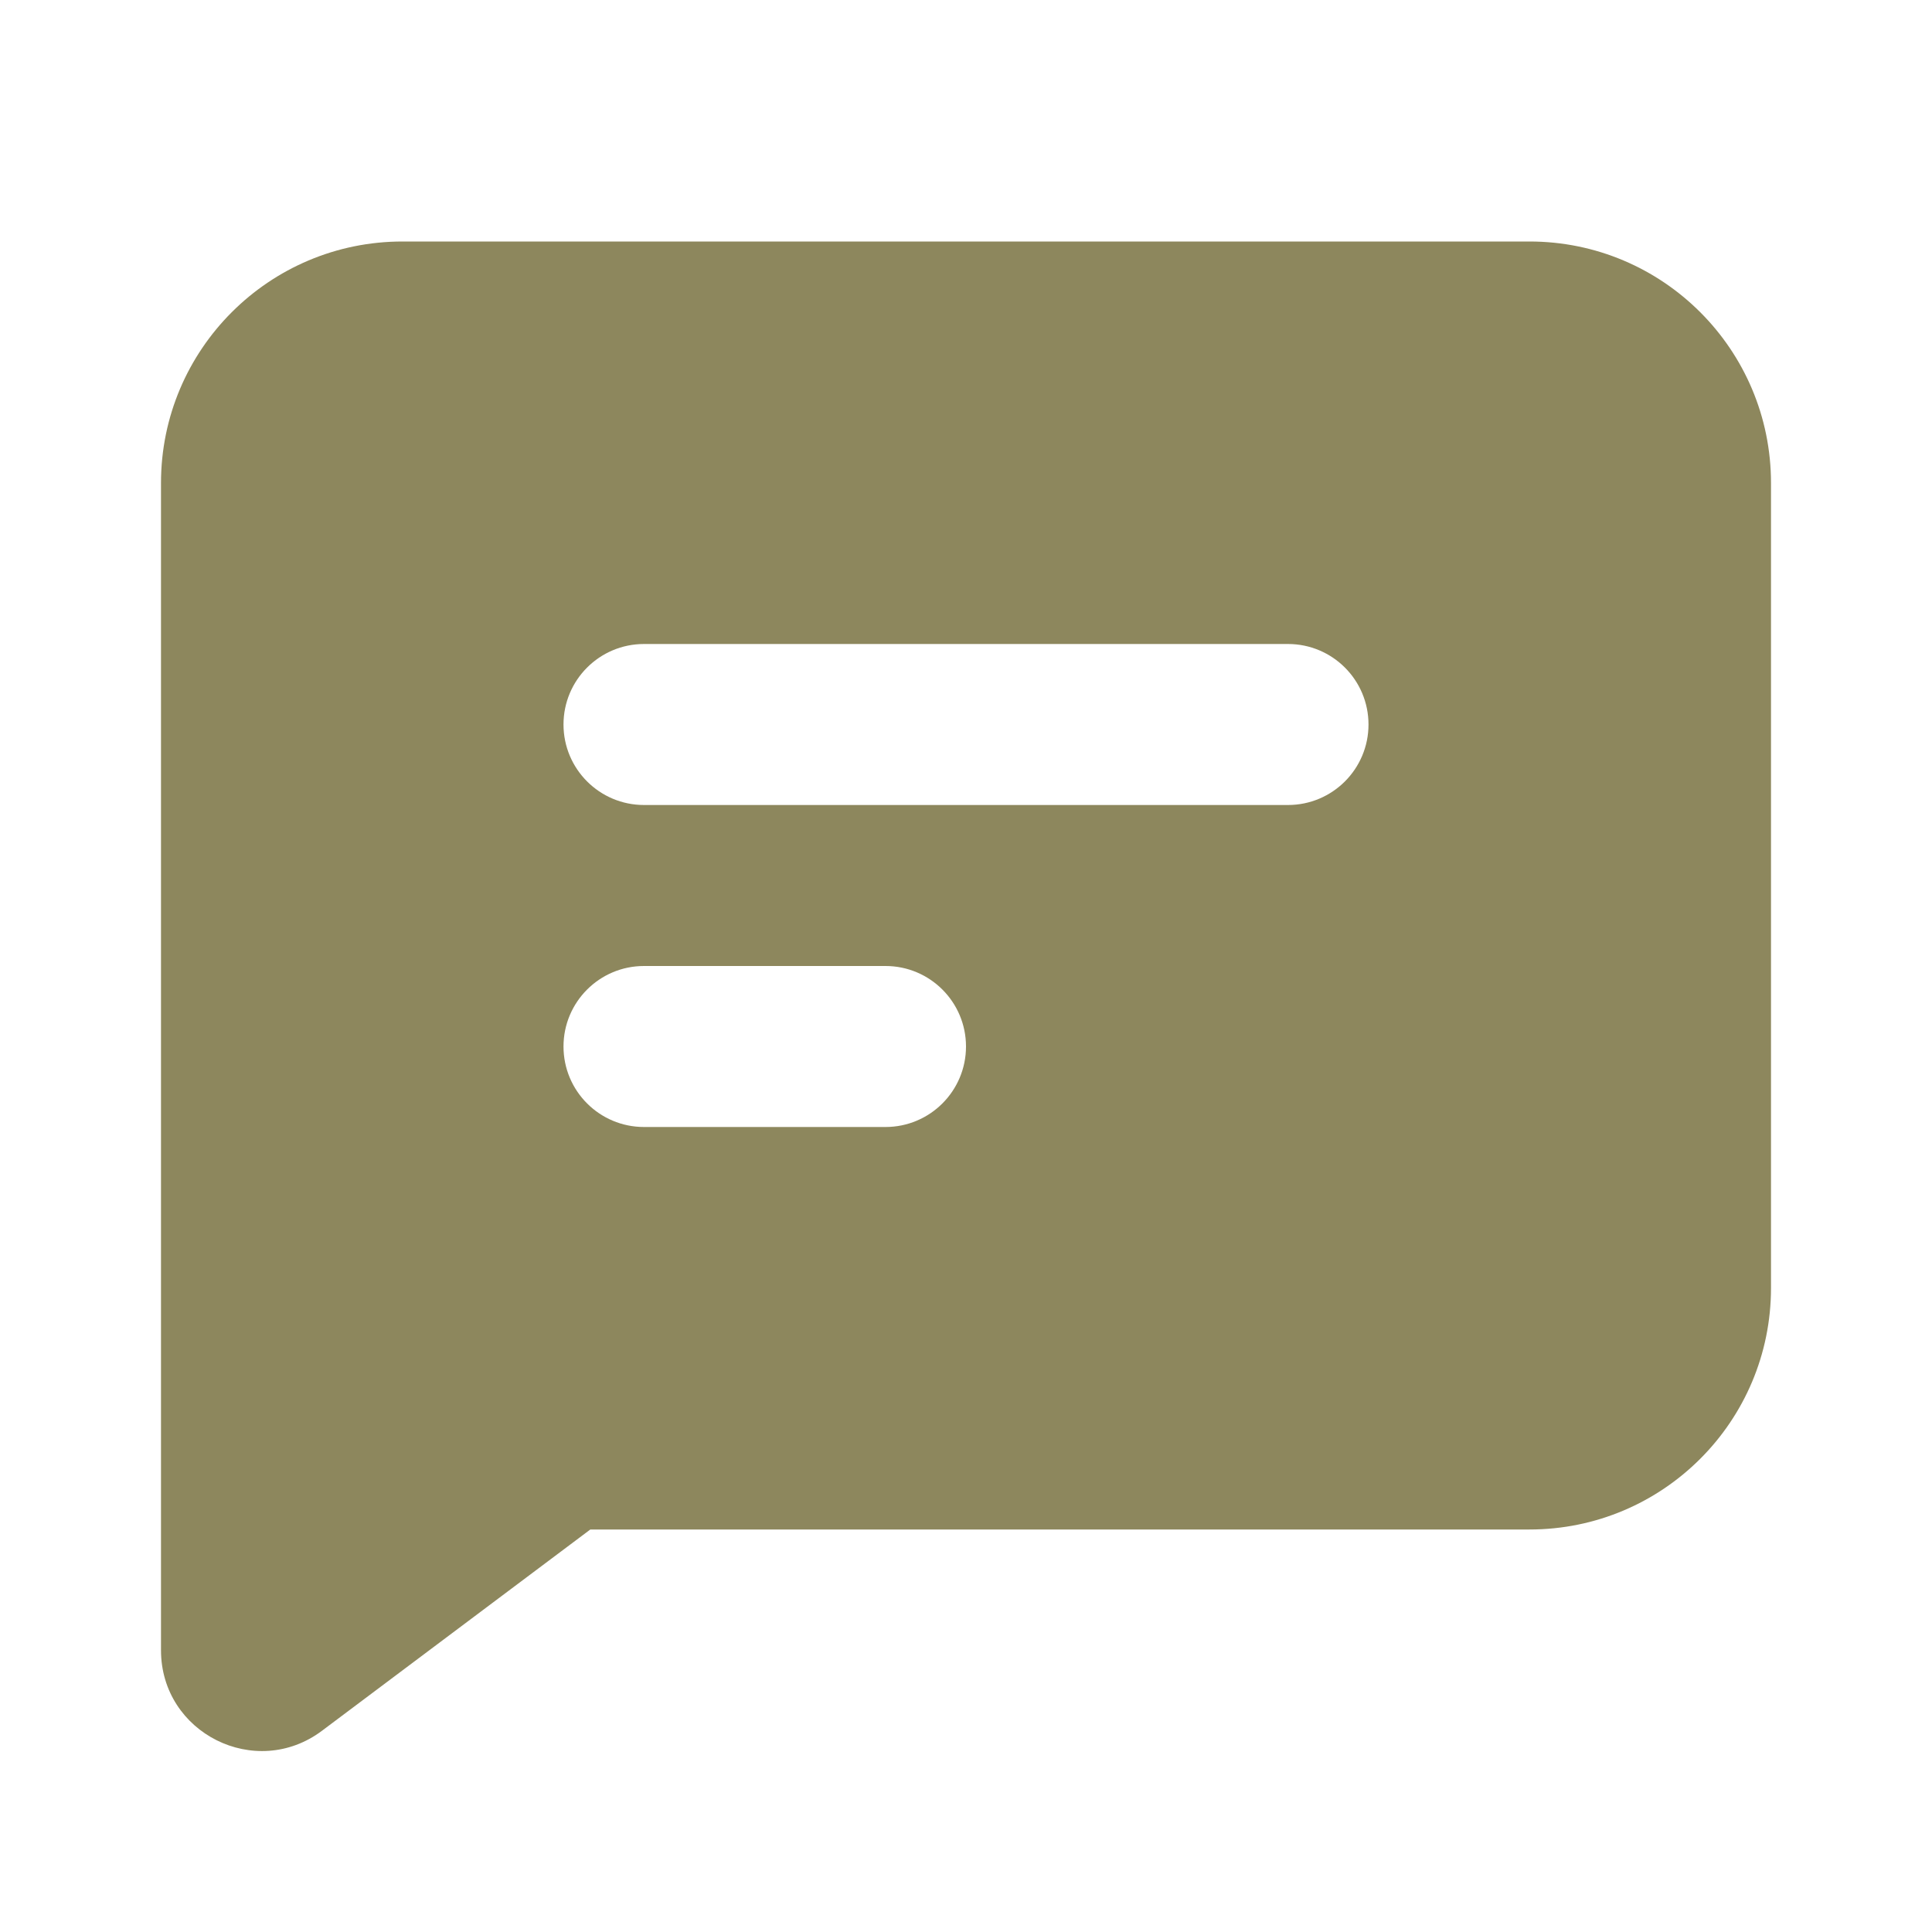 <svg width="96" height="96" viewBox="0 0 96 96" fill="none" xmlns="http://www.w3.org/2000/svg">
<path fill-rule="evenodd" clip-rule="evenodd" d="M8 24C8 17.373 13.373 12 20 12H76C82.628 12 88 17.373 88 24V64C88 70.628 82.628 76 76 76H29.333L16 86C12.704 88.472 8 86.12 8 82V24ZM28 36C28 33.791 29.791 32 32 32H64C66.209 32 68 33.791 68 36C68 38.209 66.209 40 64 40H32C29.791 40 28 38.209 28 36ZM32 48C29.791 48 28 49.791 28 52C28 54.209 29.791 56 32 56H44C46.209 56 48 54.209 48 52C48 49.791 46.209 48 44 48H32Z" fill="#8D875D"/>
</svg>
